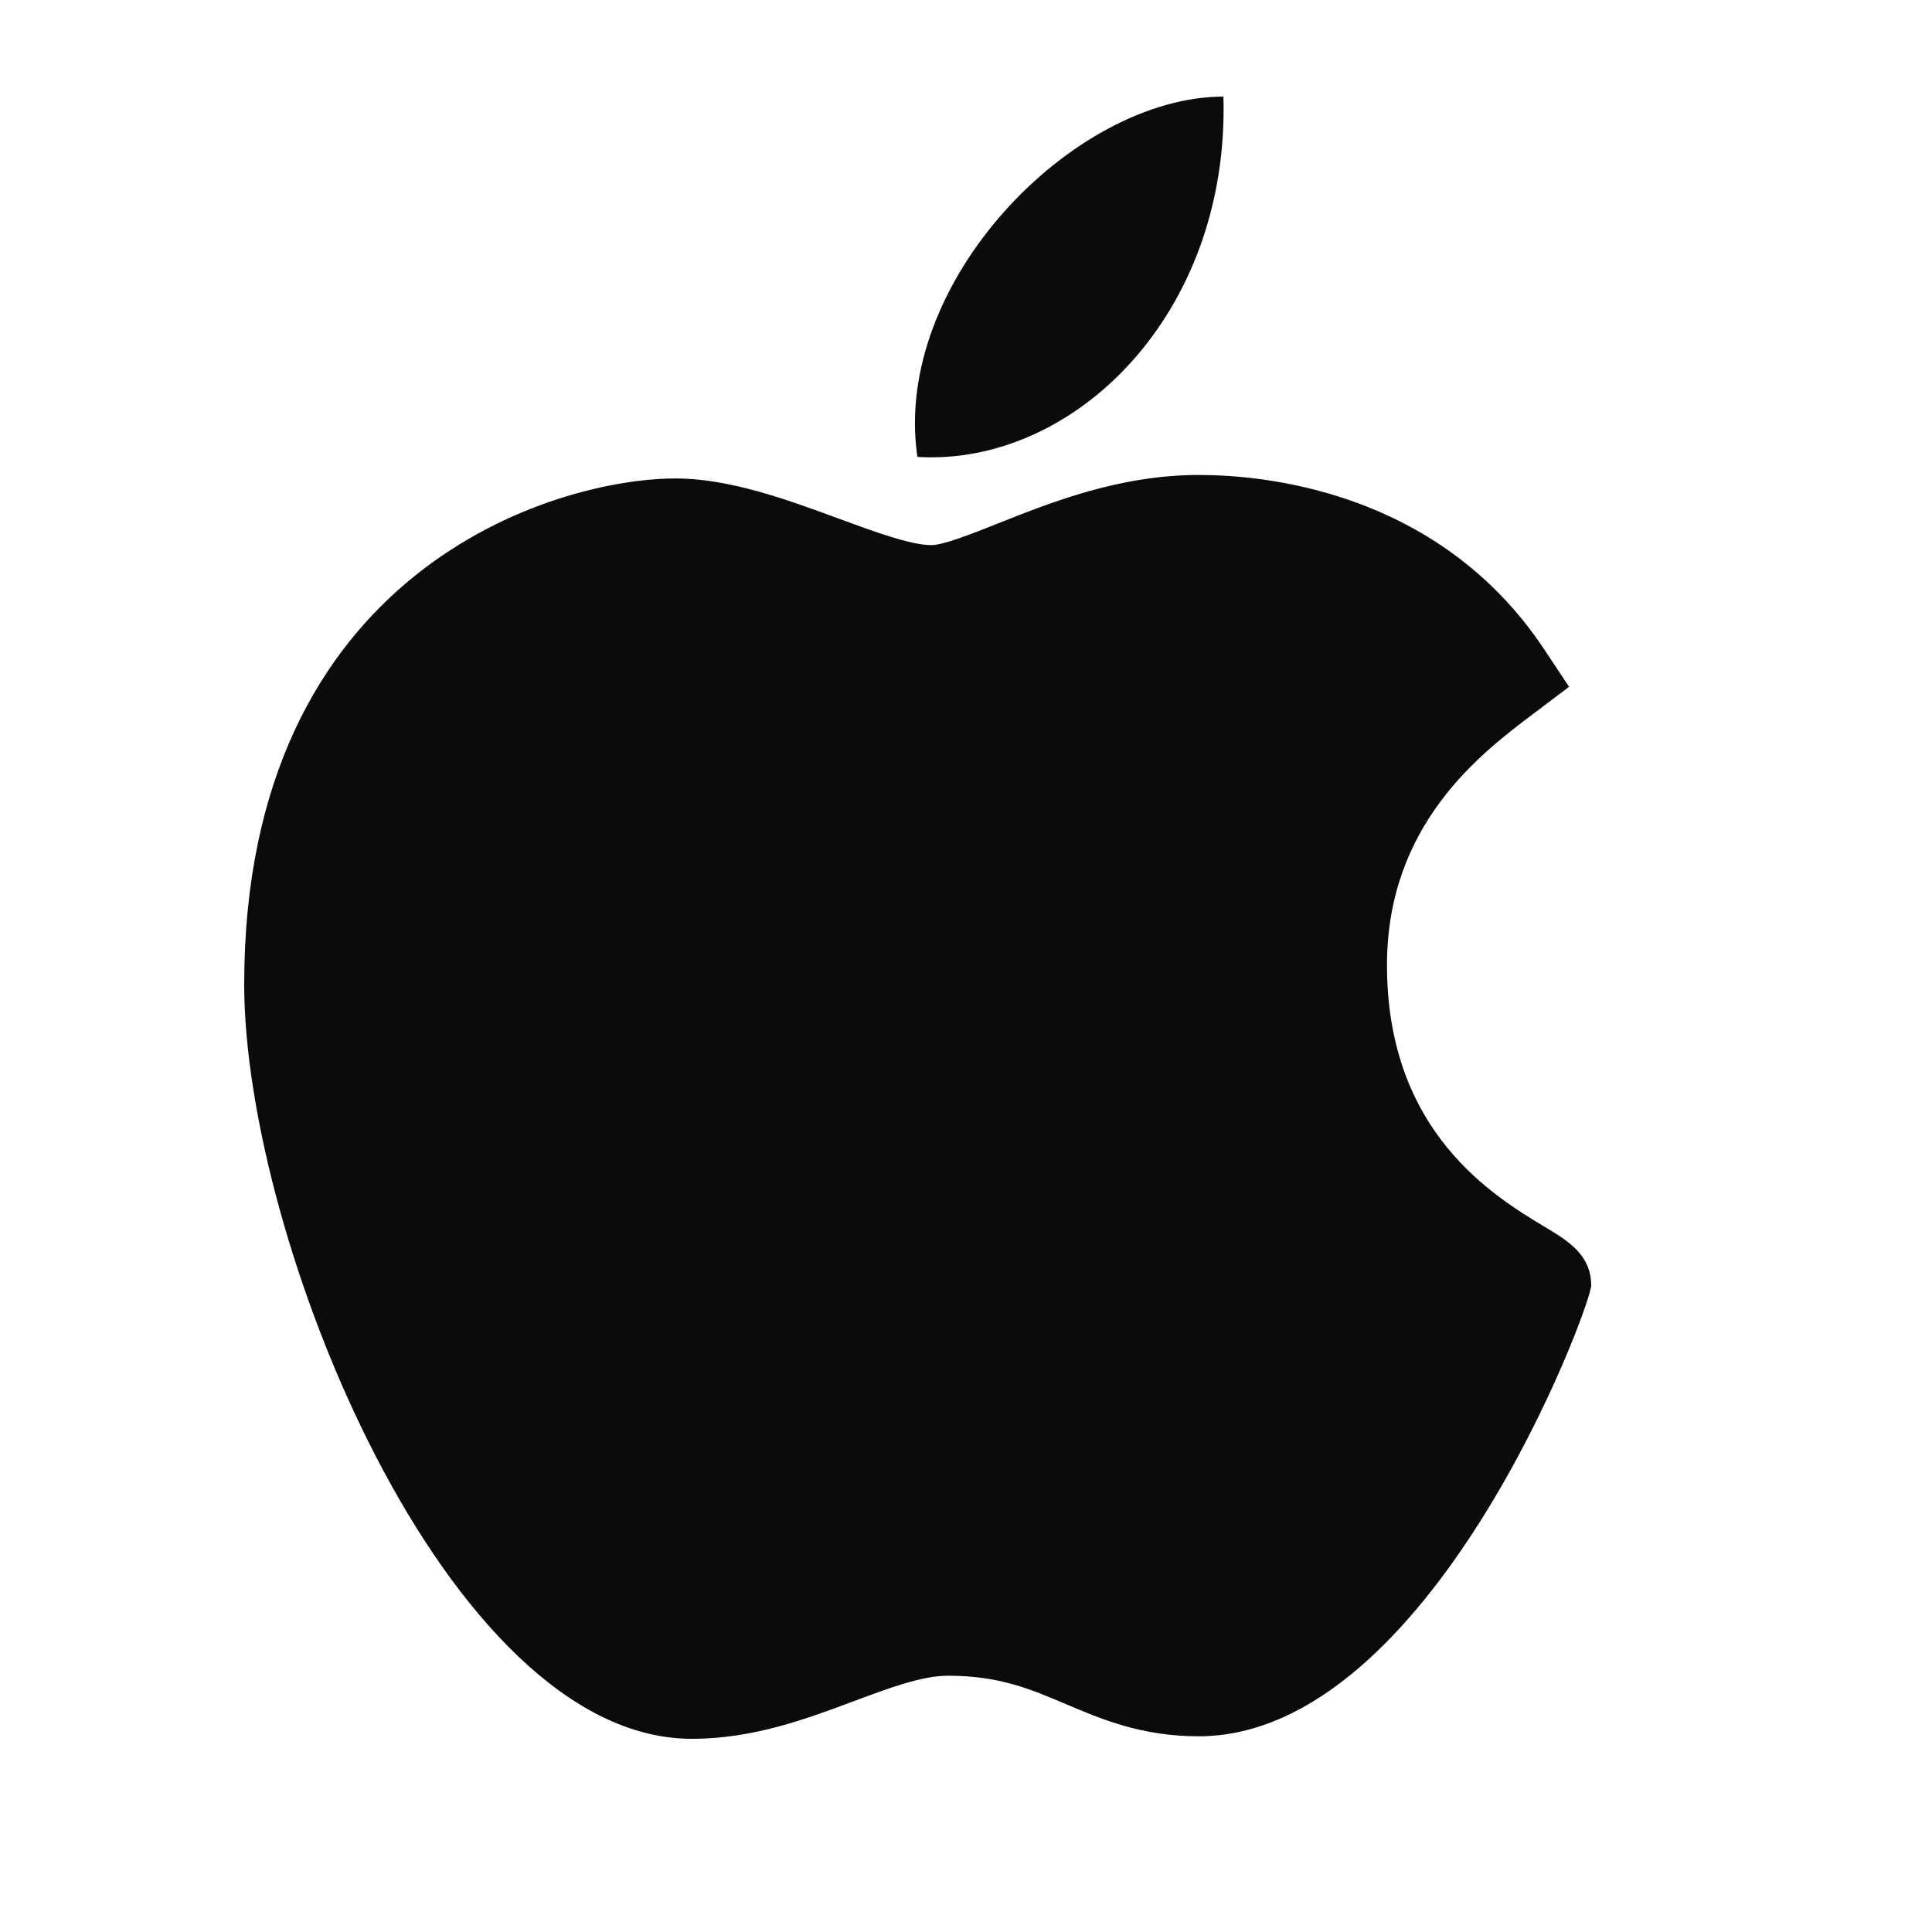 <svg width="20" height="20" fill="none" viewBox="0 0 20 20" xmlns="http://www.w3.org/2000/svg"><path d="M7.15 18c-2.53-.015-4.622-5.18-4.622-7.81 0-4.296 3.223-5.237 4.465-5.237.56 0 1.158.22 1.685.414.369.136.75.276.962.276.127 0 .426-.119.69-.224.563-.224 1.264-.502 2.08-.502h.005c.61 0 2.457.133 3.568 1.801l.26.392-.374.282c-.535.404-1.511 1.14-1.511 2.599 0 1.727 1.105 2.392 1.636 2.711.235.141.478.287.478.605 0 .208-1.658 4.667-4.065 4.667-.589 0-1.005-.177-1.373-.333-.371-.158-.692-.294-1.221-.294-.269 0-.608.127-.968.261-.49.184-1.047.392-1.678.392h-.016zM12.665 1c.063 2.26-1.554 3.828-3.168 3.73C9.23 2.926 11.11 1 12.665 1z" fill="#0C0B09"/></svg>